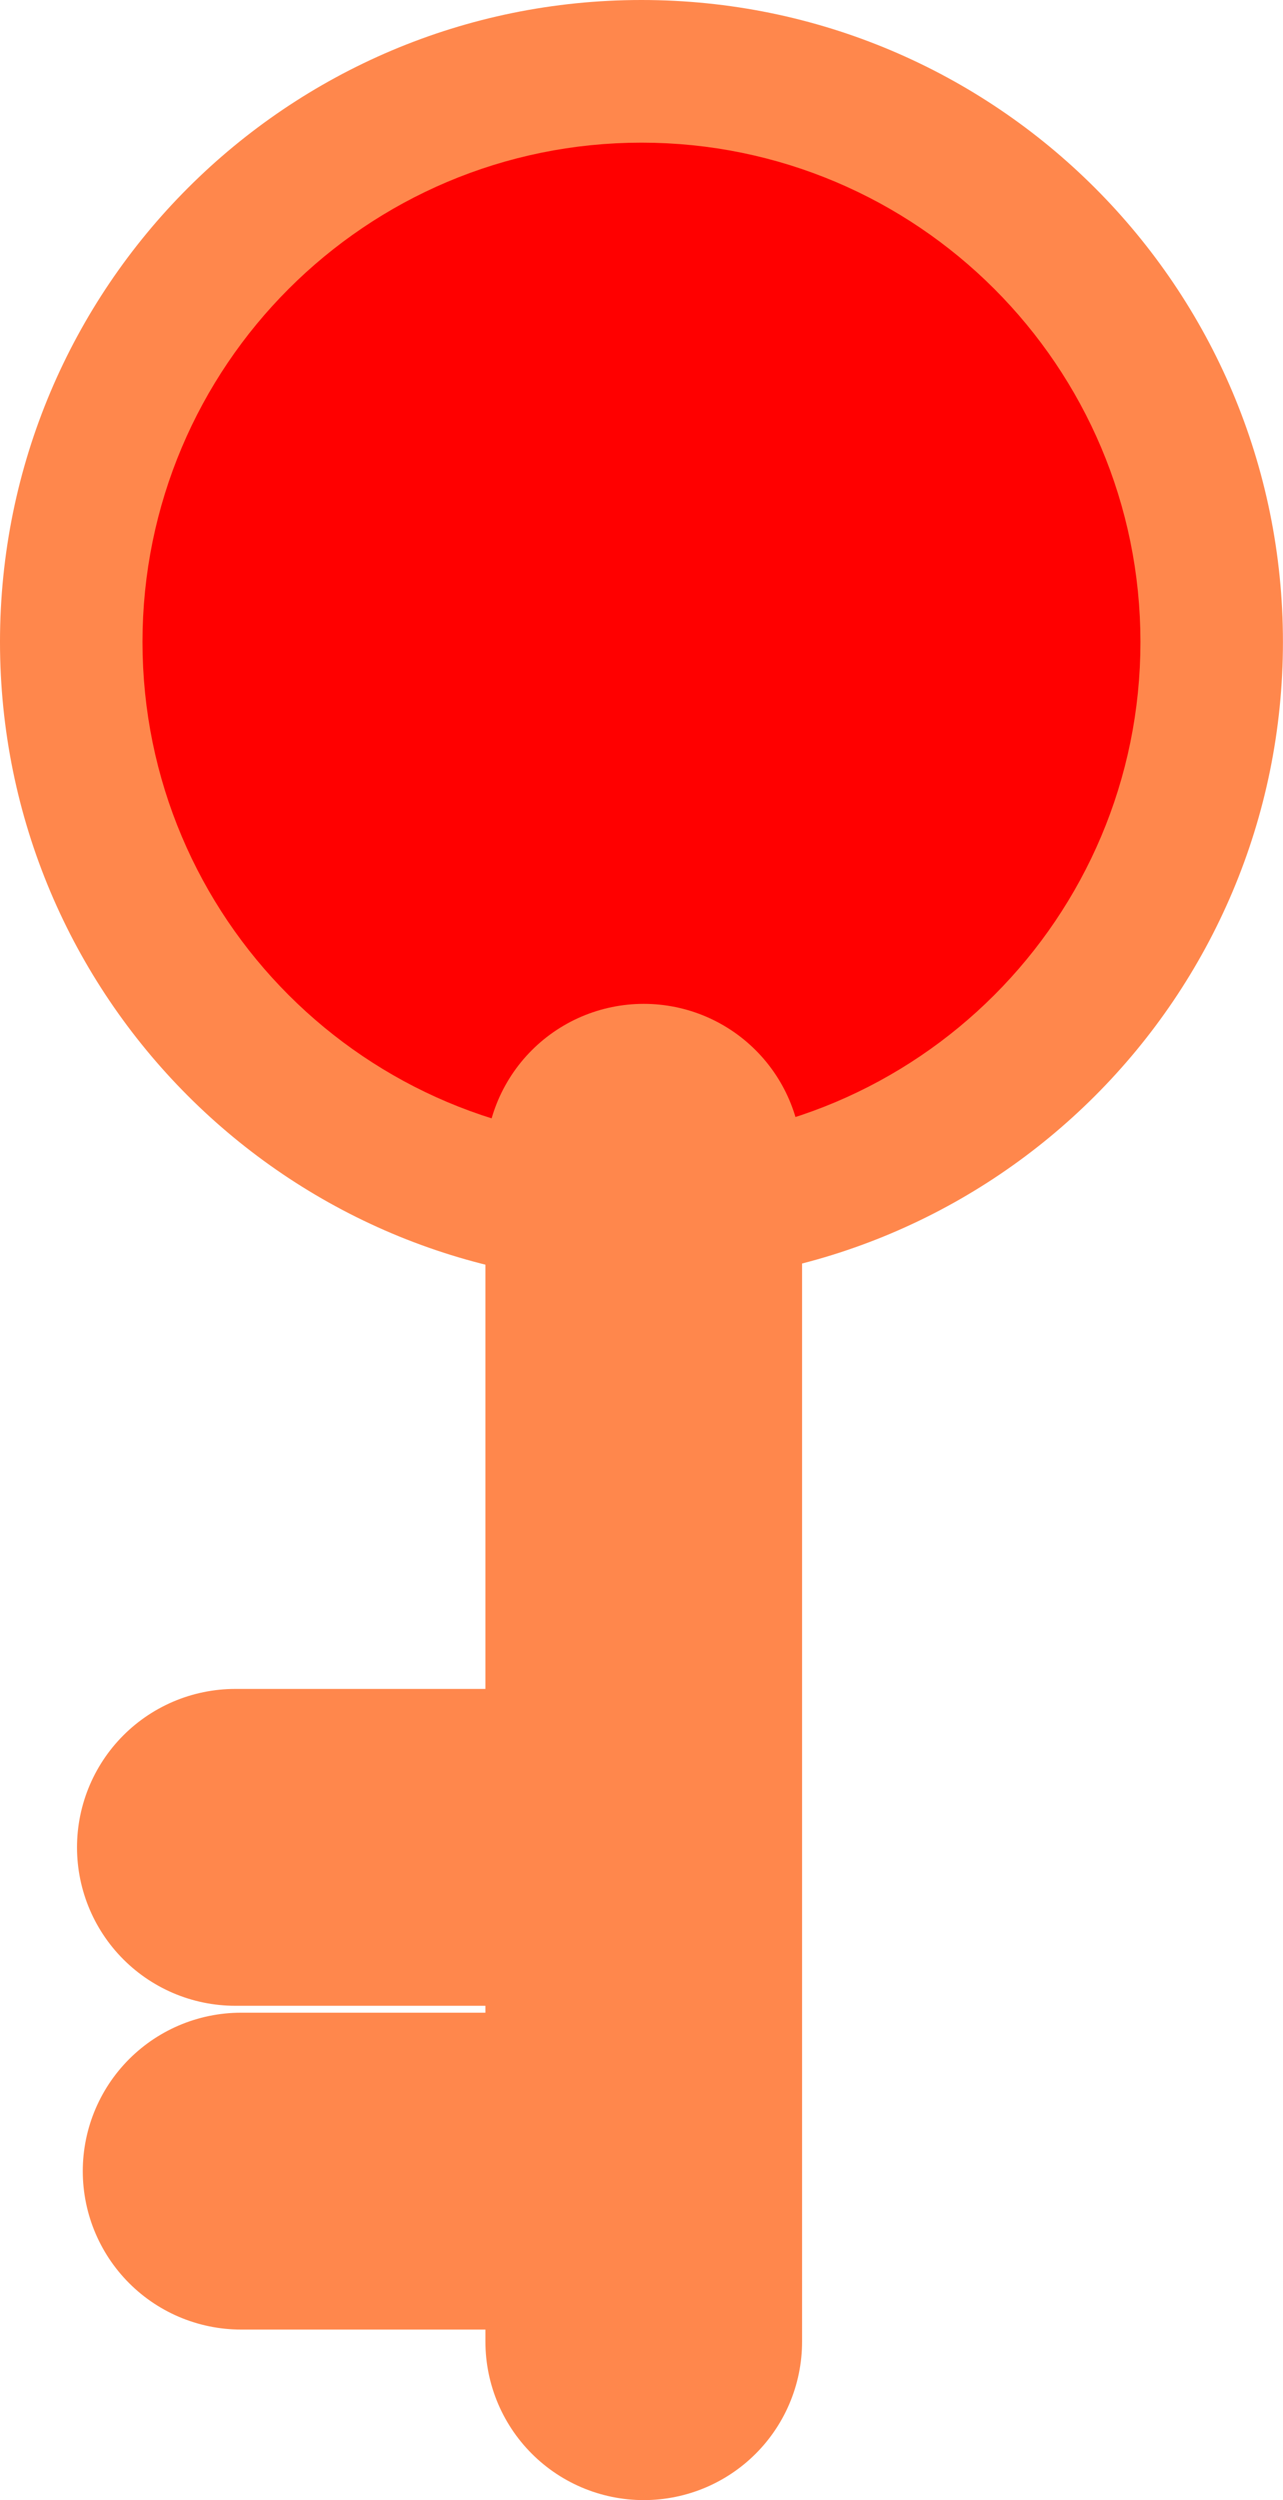 <svg version="1.1" xmlns="http://www.w3.org/2000/svg" xmlns:xlink="http://www.w3.org/1999/xlink" width="20.259" height="39.45" viewBox="0,0,20.259,39.45"><g transform="translate(-229.871,-160.9)"><g data-paper-data="{&quot;isPaintingLayer&quot;:true}" fill-rule="nonzero" stroke-linejoin="miter" stroke-miterlimit="10" stroke-dasharray="" stroke-dashoffset="0" style="mix-blend-mode: normal"><path d="M240,162.15c4.904,0 8.879,3.975 8.879,8.879c0,4.904 -3.975,8.879 -8.879,8.879c-4.904,0 -8.879,-3.975 -8.879,-8.879c0,-4.904 3.975,-8.879 8.879,-8.879z" fill="#ffea00" stroke="#ff874c" stroke-width="2.5" stroke-linecap="butt"/><path d="M240,177.659c-3.661,0 -6.629,-2.968 -6.629,-6.629c0,-3.661 2.968,-6.629 6.629,-6.629c3.661,0 6.629,2.968 6.629,6.629c0,3.661 -2.968,6.629 -6.629,6.629z" fill="#ff0000" stroke="#ff0000" stroke-width="2.5" stroke-linecap="butt"/><path d="M240.036,179.24v18.61" fill="none" stroke="#ff874c" stroke-width="5" stroke-linecap="round"/><path d="M239.79,190.05h-6.203" fill="none" stroke="#ff874c" stroke-width="5" stroke-linecap="round"/><path d="M239.881,195.159h-6.203" fill="none" stroke="#ff874c" stroke-width="5" stroke-linecap="round"/></g></g></svg>